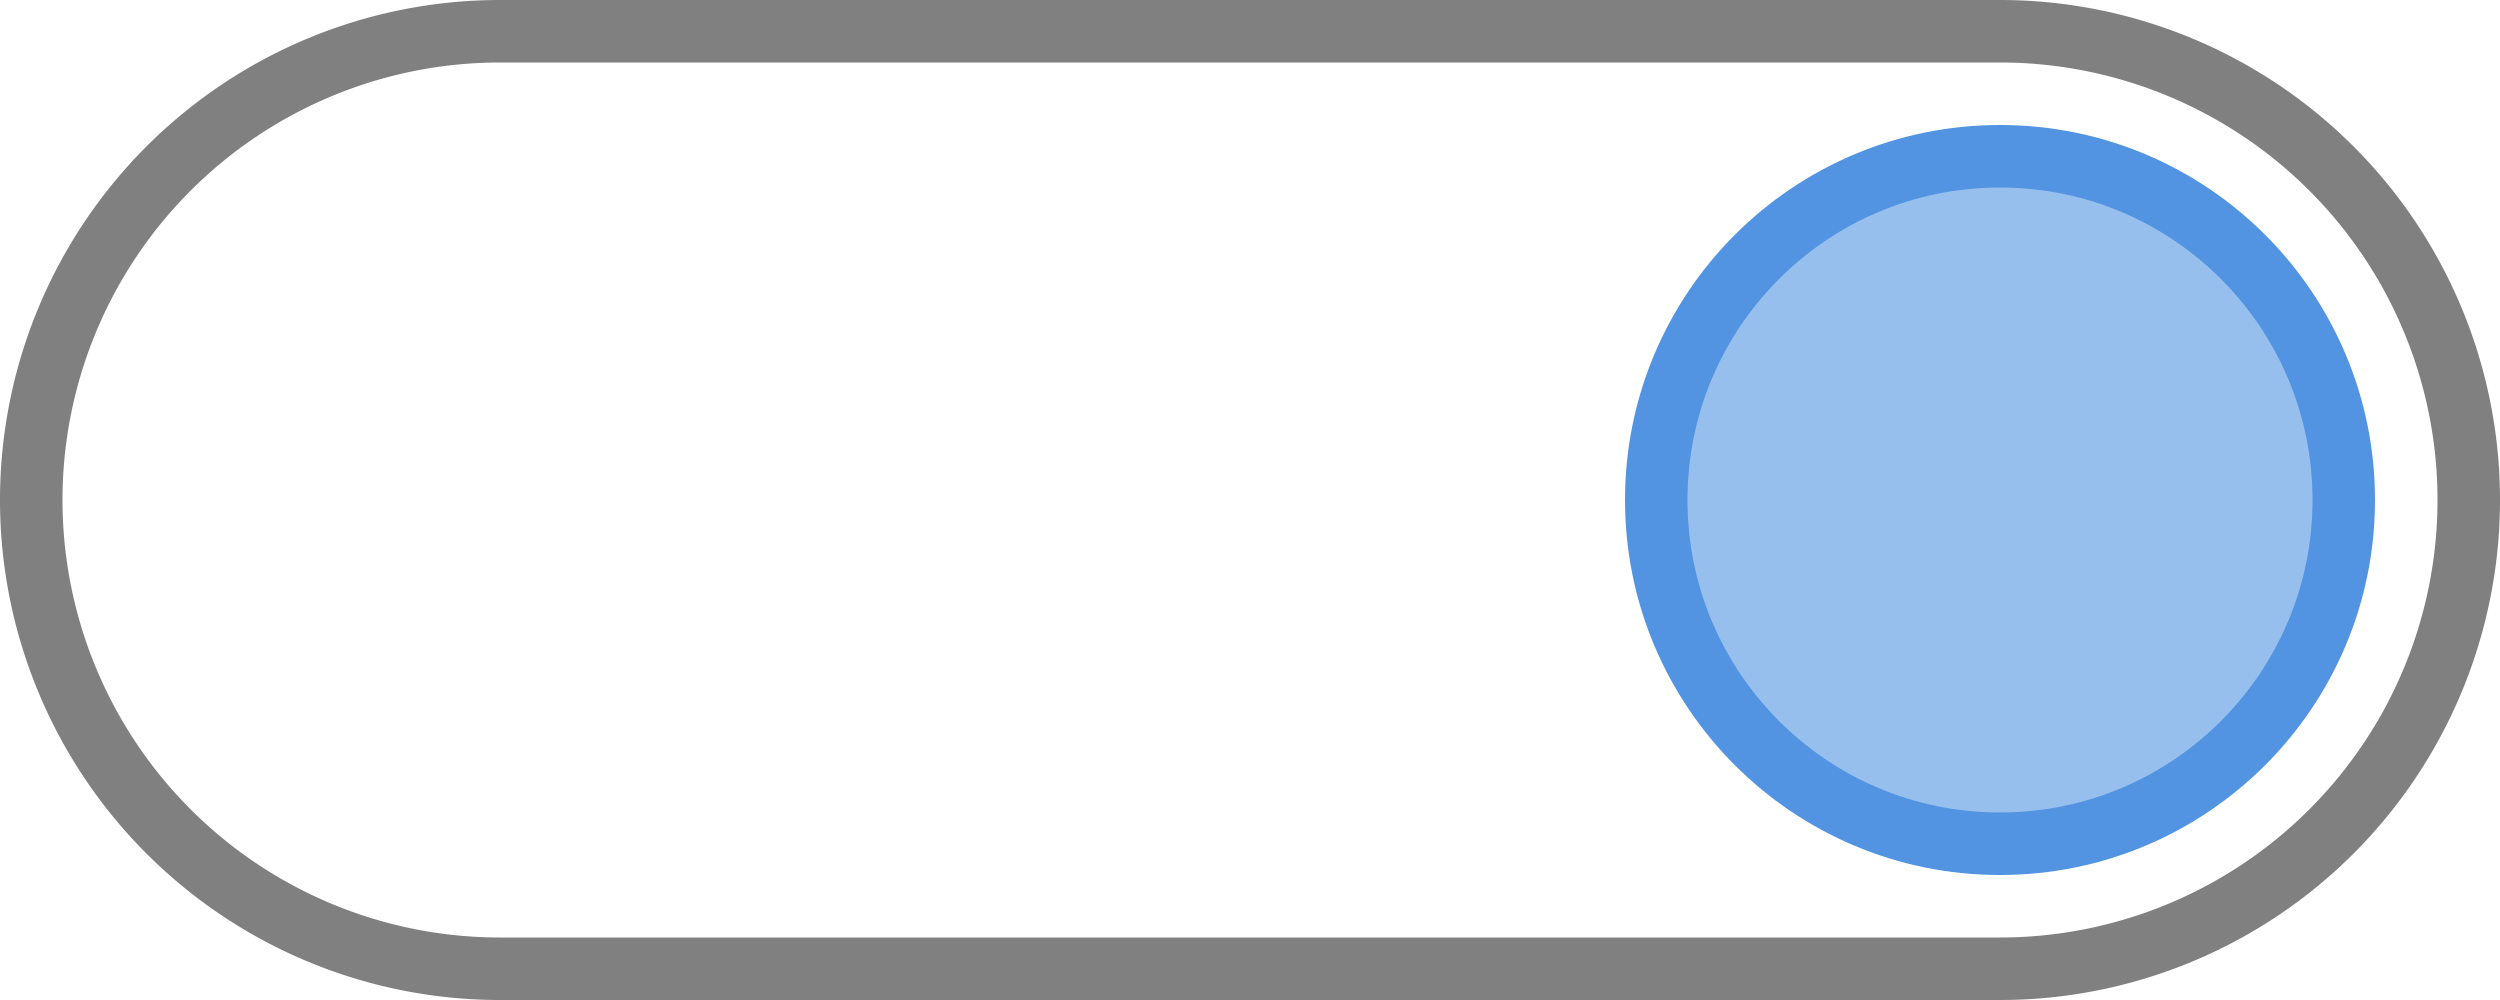 <?xml version="1.0" encoding="UTF-8"?>
<svg
  xmlns="http://www.w3.org/2000/svg"
  width="40"
  height="16"
  version="1.1">
  <defs>
    <linearGradient id="accent_color">
      <stop stop-color="#5294e2"/>
    </linearGradient>
    <linearGradient id="contour_color">
      <stop stop-color="#808080"/>
    </linearGradient>
  </defs>
  <g id="switch-on">
    <path d="m 8,0.5 a 7.5 7.5 0 0 0 0,15 h 24 a 7.5 7.5 0 0 0 0,-15 z"
      fill="none"
      stroke="url(#contour_color)" />
    <circle cx="32" cy="8" r="5.5"
      fill="url(#accent_color)"
      fill-opacity="0.6"
      stroke="url(#accent_color)"
      stroke-opacity="1" />
  </g>
</svg>
